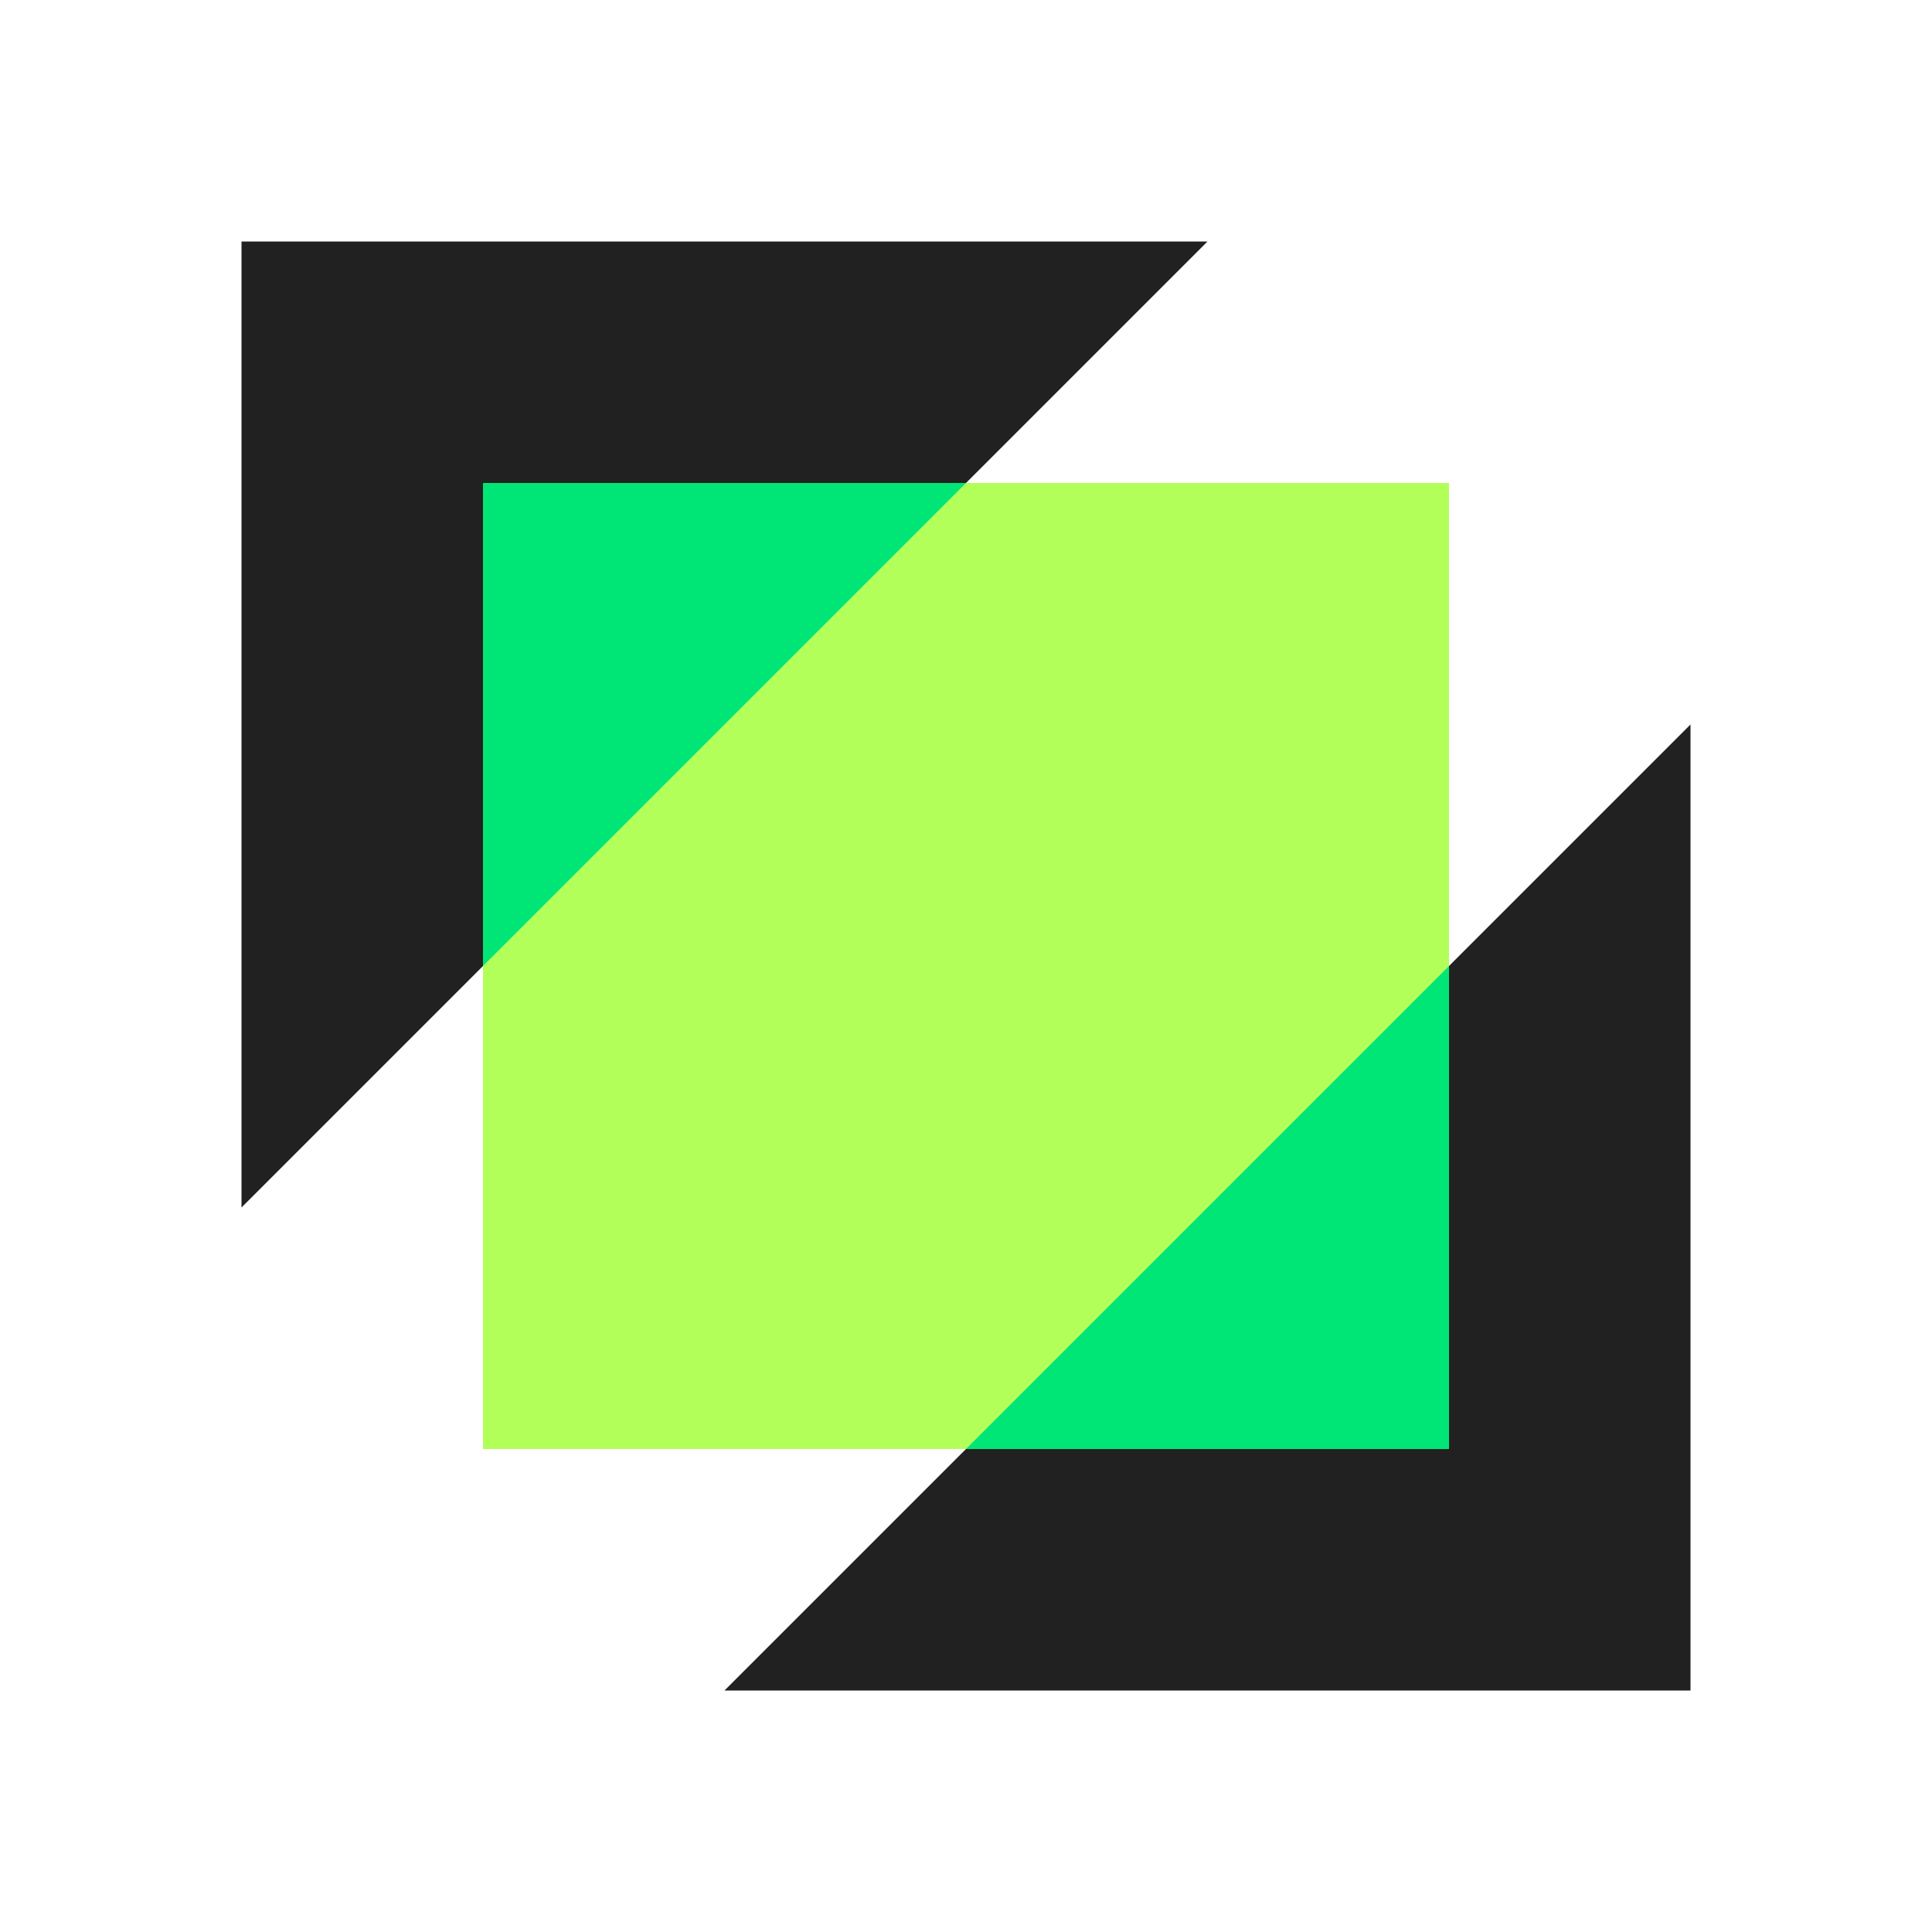 <svg viewBox="0 0 32 32" xmlns="http://www.w3.org/2000/svg"><g fill="none" fill-rule="evenodd"><path d="M4 20V4h16L4 20zm24-8v16H12l16-16z" fill="#212121"/><path fill="#B2FF59" d="M8 8h16v16H8z"/><path d="M16 8H8v8l8-8zm8 8l-8 8h8v-8z" fill="#00E676"/></g></svg>